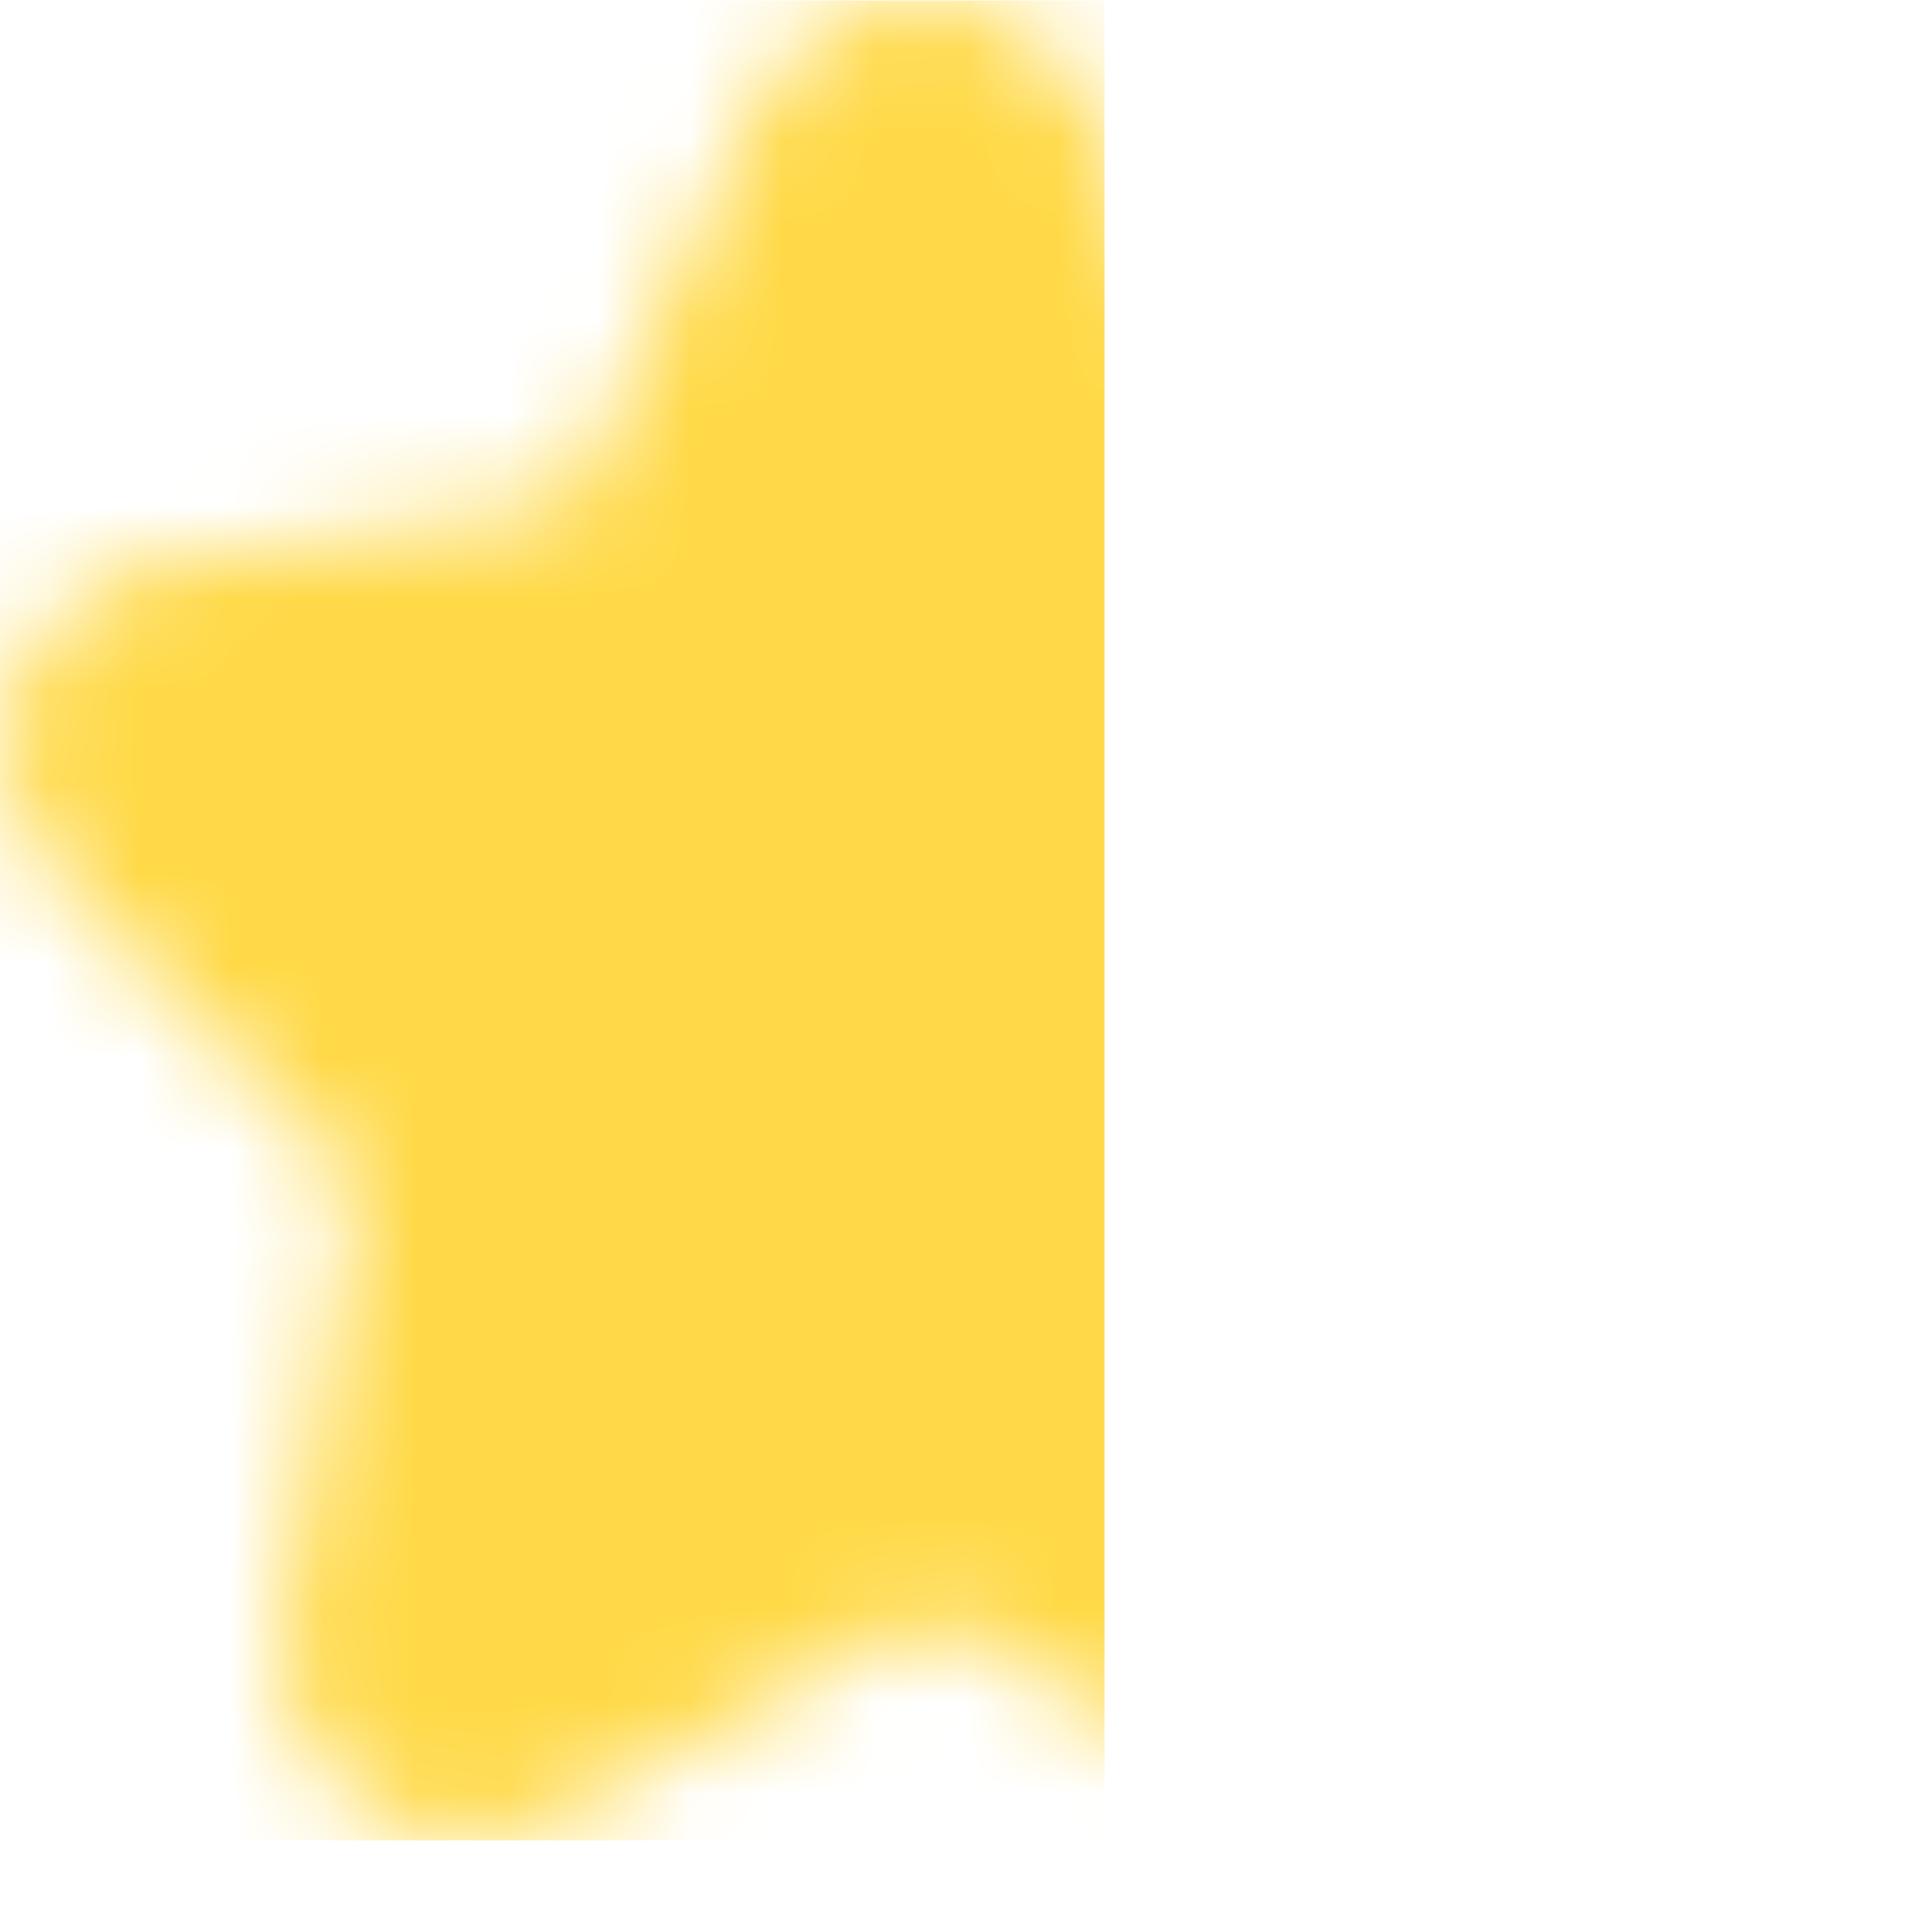 <svg width="21" height="21" viewBox="0 0 21 21" fill="none" xmlns="http://www.w3.org/2000/svg">
<mask id="mask0_218_185547" style="mask-type:alpha" maskUnits="userSpaceOnUse" x="0" y="0" width="21" height="21">
<path d="M19.91 7.483C19.794 7.132 19.583 6.82 19.301 6.582C19.018 6.344 18.675 6.188 18.31 6.133L13.84 5.453L11.84 1.153C11.679 0.809 11.423 0.519 11.102 0.315C10.782 0.112 10.41 0.004 10.03 0.004C9.65 0.004 9.279 0.112 8.958 0.315C8.638 0.519 8.382 0.809 8.22 1.153L6.22 5.453L1.71 6.133C1.345 6.188 1.002 6.344 0.719 6.582C0.437 6.82 0.226 7.132 0.11 7.483C0 7.828 -0.014 8.196 0.069 8.548C0.151 8.9 0.328 9.223 0.58 9.483L3.87 12.863L3.09 17.653C3.031 18.022 3.076 18.401 3.221 18.745C3.366 19.09 3.605 19.387 3.91 19.603C4.245 19.855 4.651 19.995 5.07 20.003C5.42 20.012 5.765 19.925 6.07 19.753L10.07 17.553L14.07 19.753C14.375 19.925 14.72 20.012 15.07 20.003C15.486 20.003 15.891 19.874 16.23 19.633C16.535 19.417 16.774 19.12 16.919 18.775C17.064 18.431 17.109 18.052 17.05 17.683L16.27 12.893L19.56 9.513C19.797 9.238 19.955 8.904 20.017 8.547C20.078 8.189 20.041 7.821 19.91 7.483Z" fill="#EBBC17"/>
</mask>
<g mask="url(#mask0_218_185547)">
<rect x="-3.992" y="0.004" width="16" height="20" fill="#FFD947"/>
</g>
</svg>
